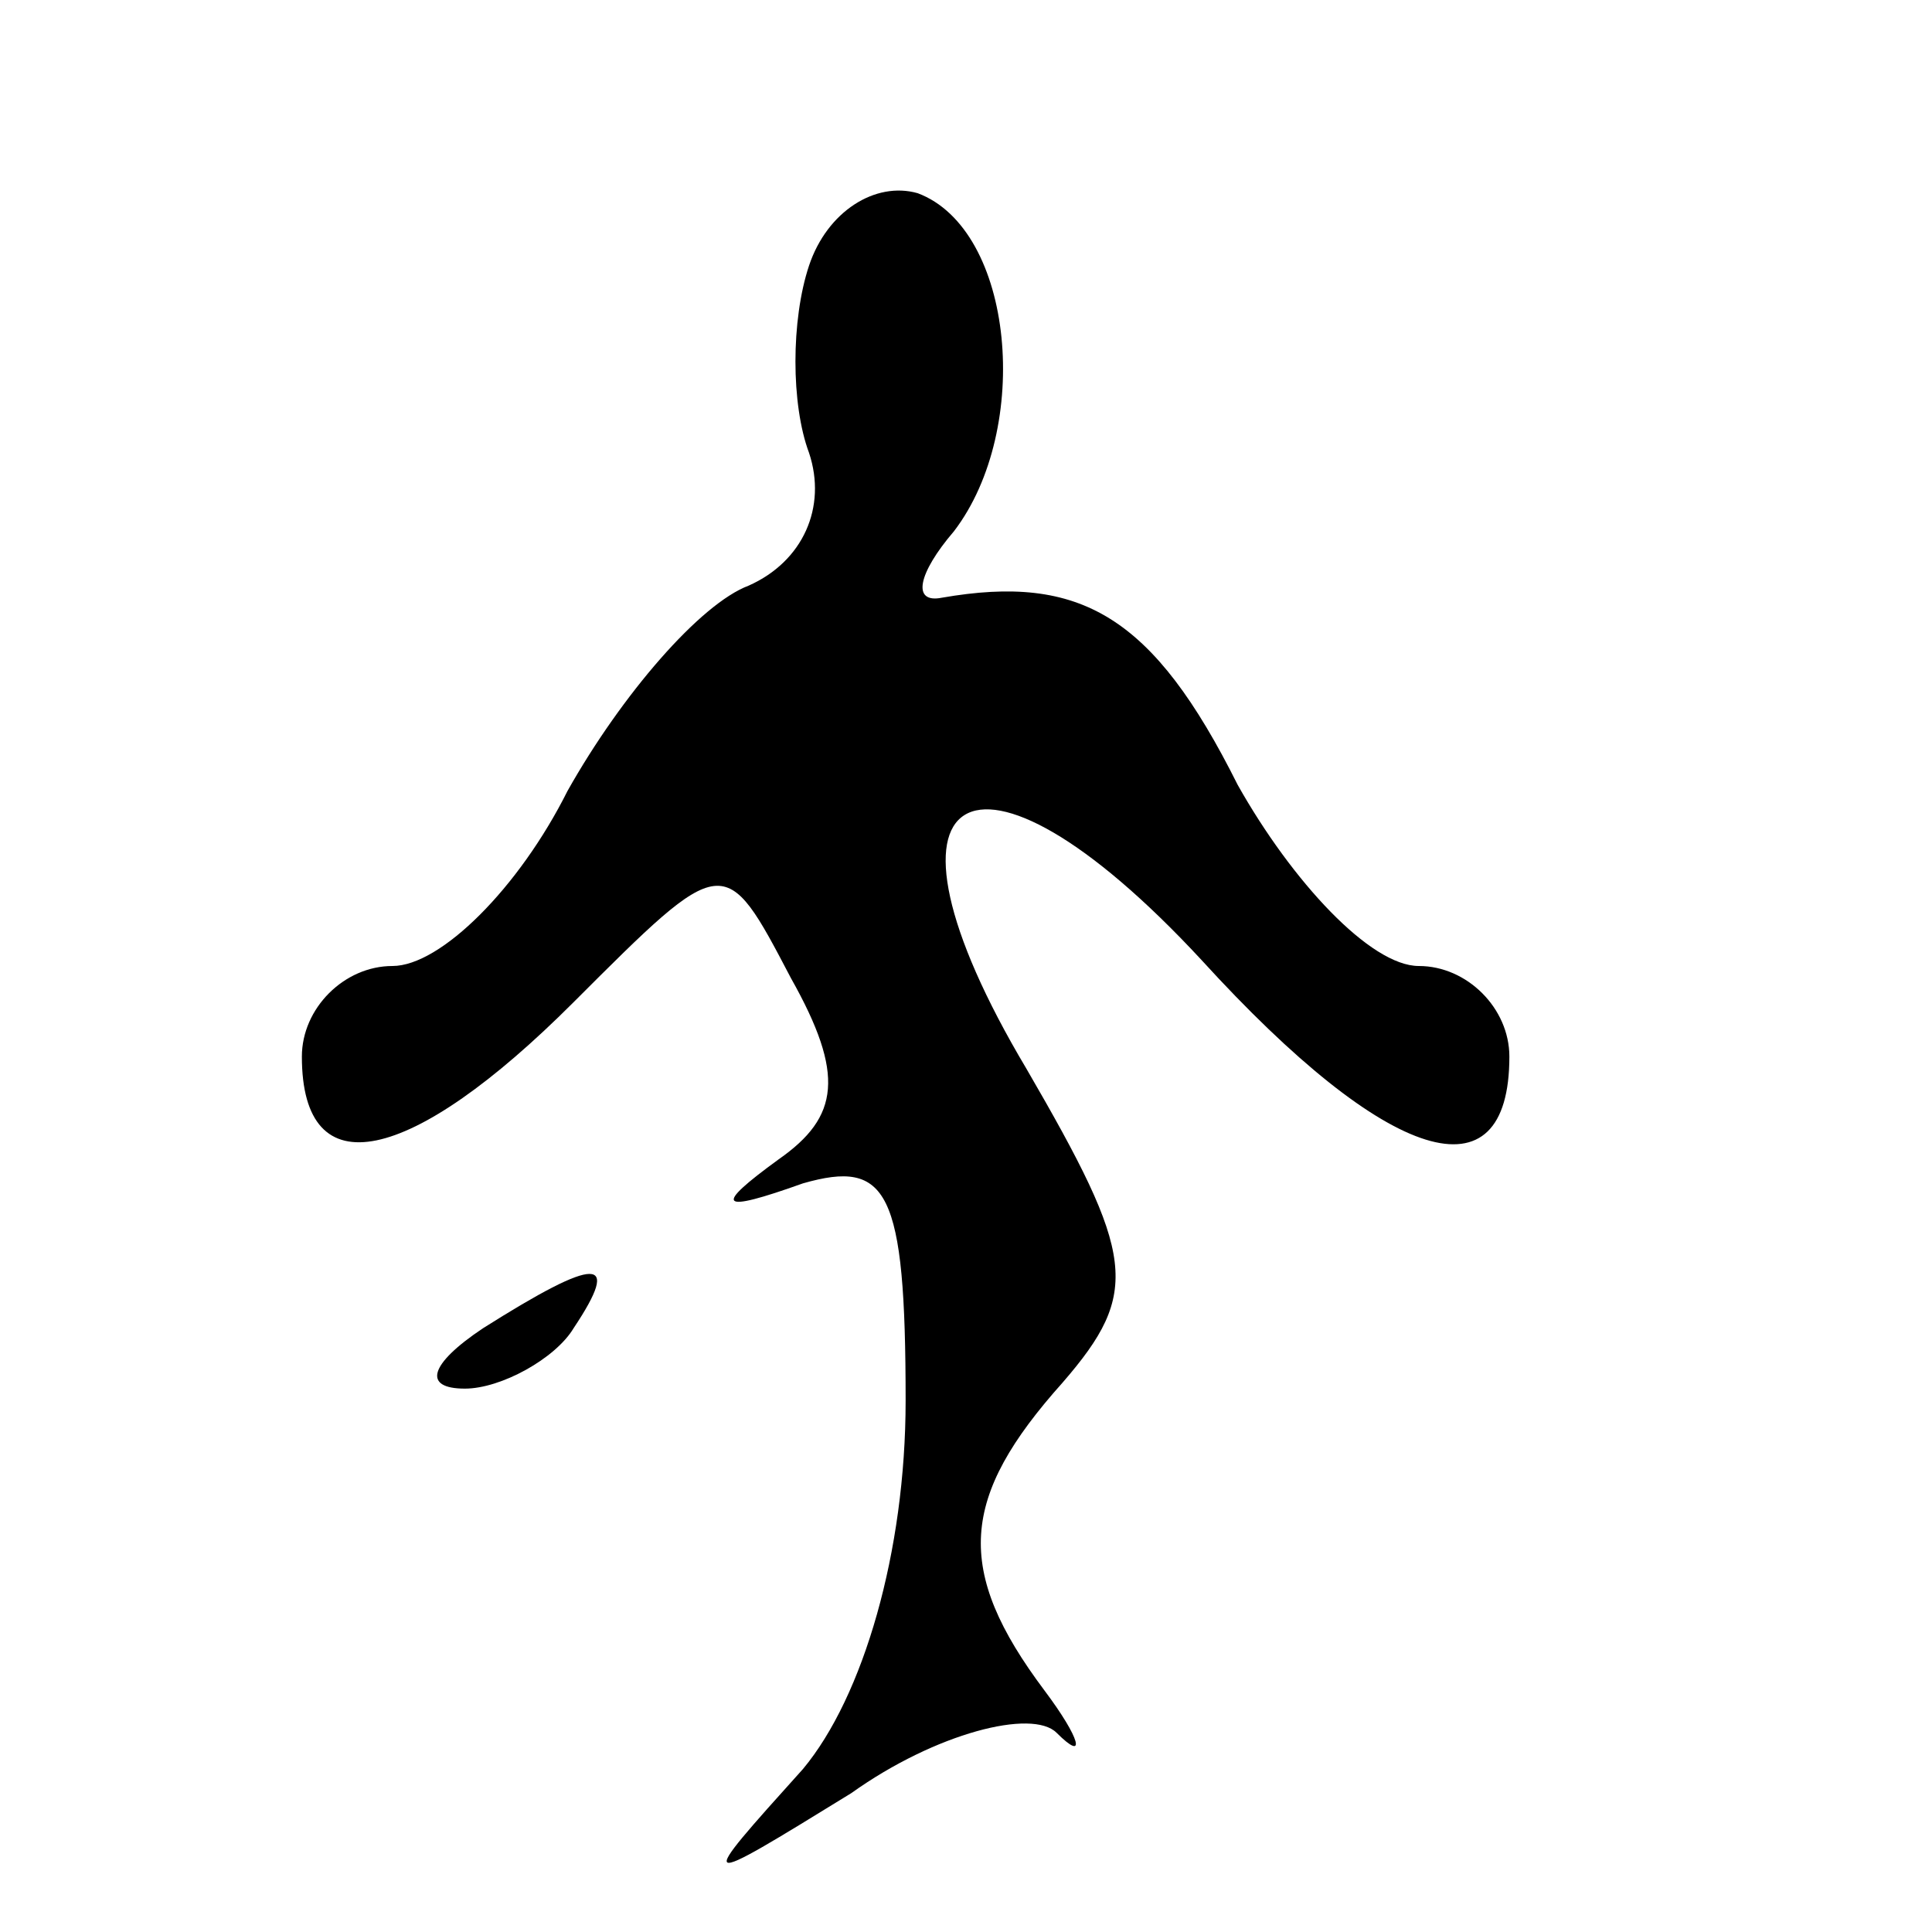 <?xml version="1.0" standalone="no"?>
<!DOCTYPE svg PUBLIC "-//W3C//DTD SVG 20010904//EN"
 "http://www.w3.org/TR/2001/REC-SVG-20010904/DTD/svg10.dtd">
<svg version="1.0" xmlns="http://www.w3.org/2000/svg"
 width="32pt" height="32pt" viewBox="0 0 32 32"
 preserveAspectRatio="xMidYMid meet">
<g transform="translate(0,32) scale(0.1,-0.1)"
fill="#000000" stroke="none">
<path fill="#000000" stroke="none" d="M134 276 c-3 -9 -3 -23 0 -31 3 -9 -1
-18 -10 -22 -8 -3 -21 -18 -30 -34 -8 -16 -21 -29 -29 -29 -8 0 -15 -7 -15
-15 0 -22 18 -18 45 9 25 25 25 25 36 4 9 -16 8 -23 -2 -30 -11 -8 -10 -9 4
-4 14 4 17 -1 17 -36 0 -25 -7 -49 -17 -61 -18 -20 -18 -20 8 -4 14 10 30 14
34 10 5 -5 4 -1 -2 7 -15 20 -14 32 3 51 13 15 12 21 -6 52 -28 47 -9 59 29
18 31 -34 51 -40 51 -16 0 8 -7 15 -15 15 -8 0 -21 14 -30 30 -14 28 -26 35
-49 31 -5 -1 -4 4 2 11 13 17 10 50 -6 56 -7 2 -15 -3 -18 -12z"/>
<path fill="#000000" stroke="none" d="M80 100 c-9 -6 -10 -10 -3 -10 6 0 15
5 18 10 8 12 4 12 -15 0z"/>
</g>
</svg>
